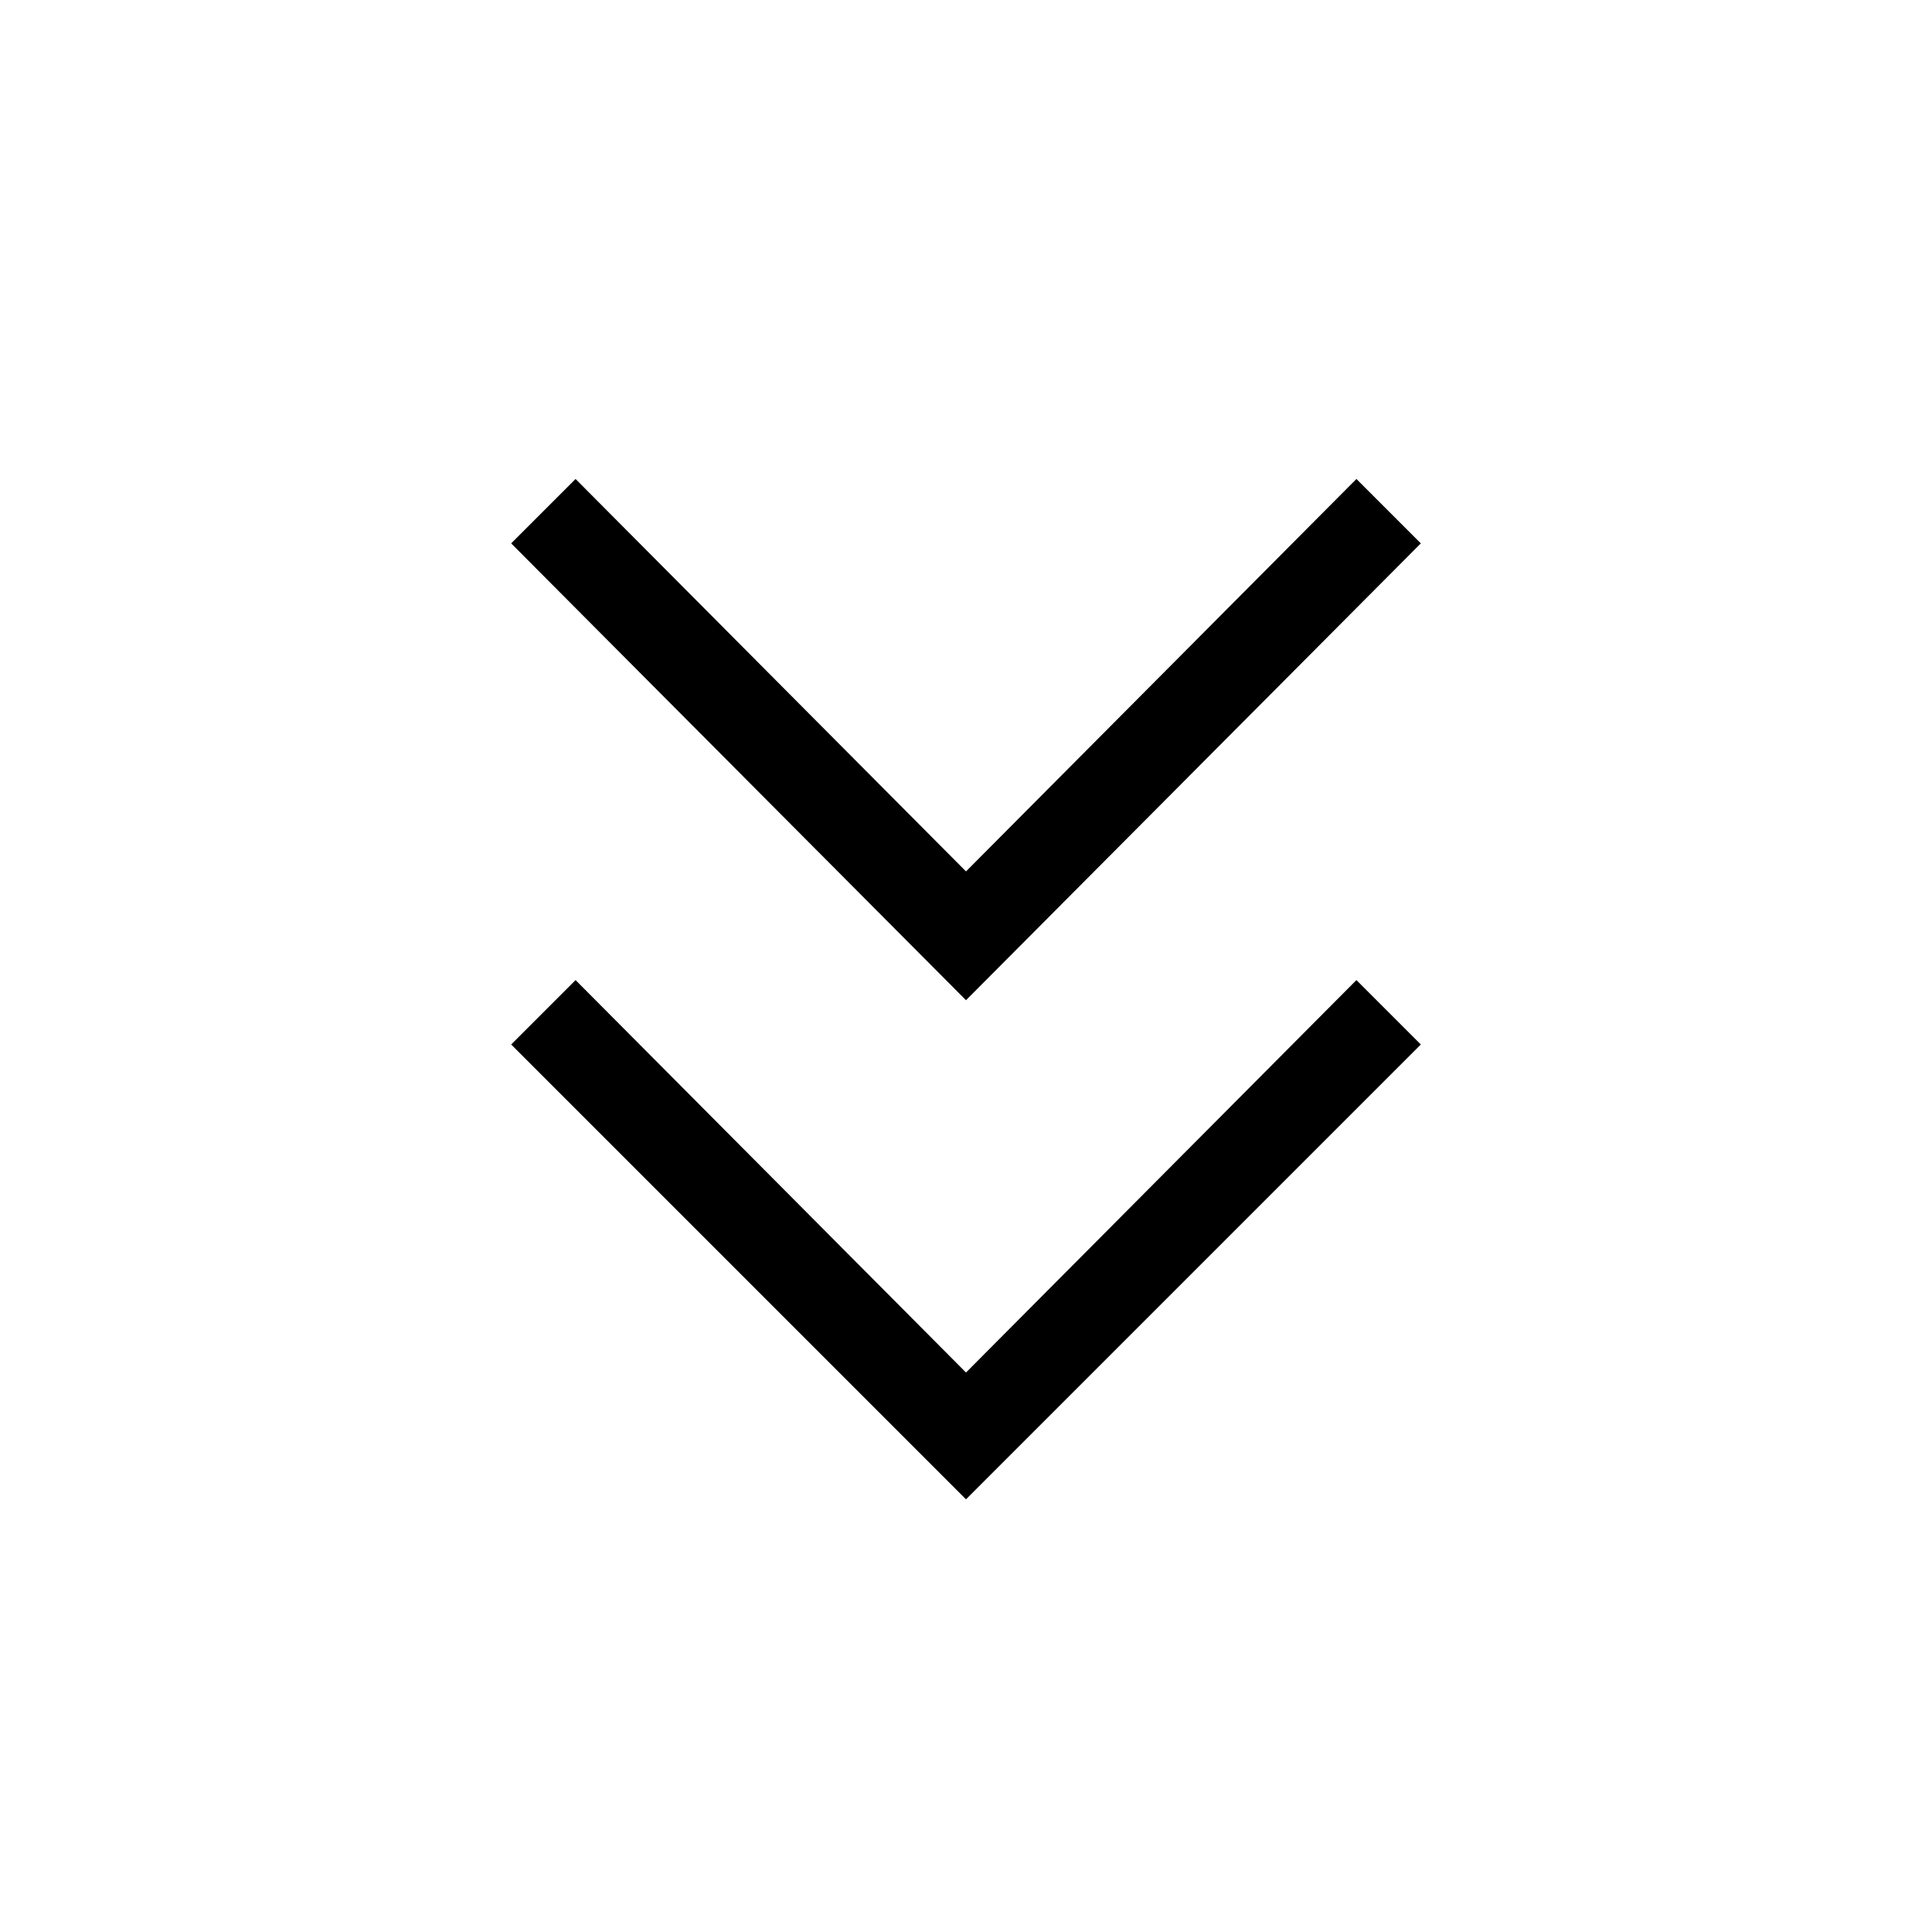 <svg xmlns="http://www.w3.org/2000/svg" width="48" height="48" viewBox="0 0 48 48"><path d="m24 37.25-11.3-11.3 1.6-1.6L24 34.1l9.7-9.75 1.6 1.6Zm0-12.4L12.7 13.5l1.6-1.6 9.7 9.75 9.7-9.75 1.6 1.6Z"/></svg>